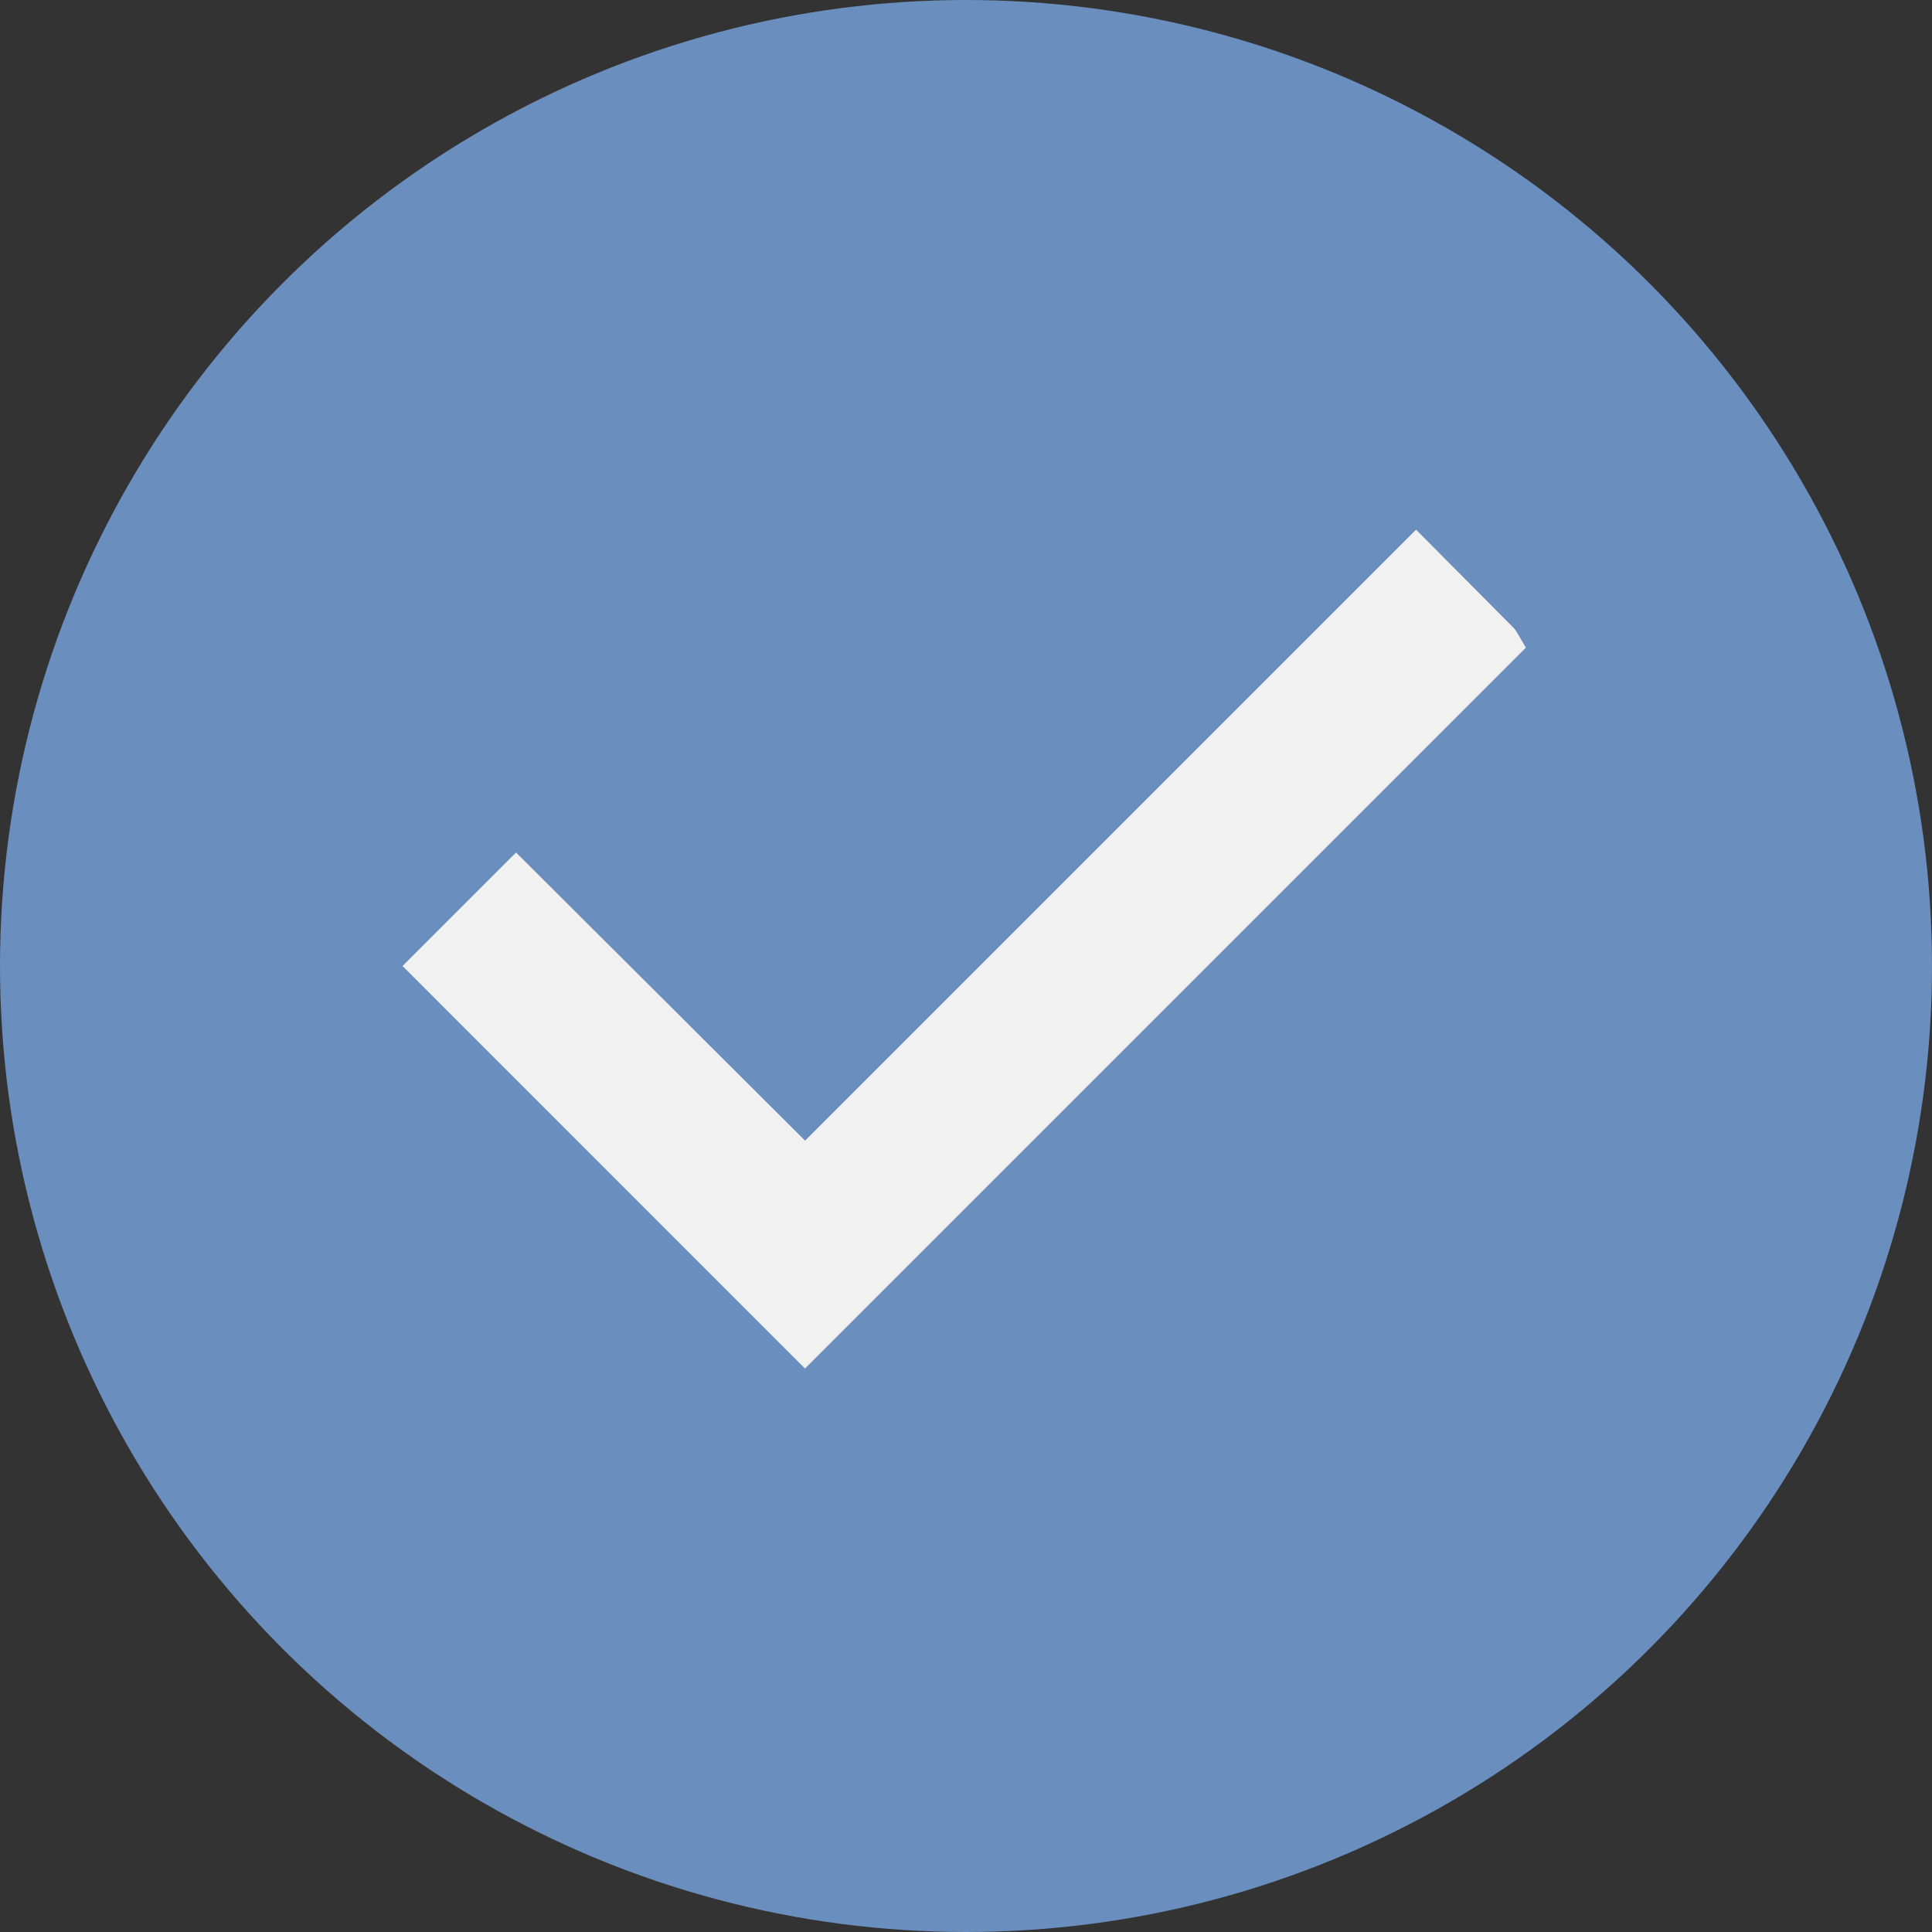 <svg xmlns="http://www.w3.org/2000/svg" width="20" height="20" viewBox="0 0 20 20">
  <rect x="0" y="0" width="20" height="20" fill="#333333" stroke="none"/>
  <g id="url-verified-icon" transform="translate(194 -630)">
    <circle id="Ellipse_15" data-name="Ellipse 15" cx="10" cy="10" r="10" transform="translate(-194 630)" fill="#6a8ebe"/>
    <circle id="Ellipse_16" data-name="Ellipse 16" cx="6.667" cy="6.667" r="6.667" transform="translate(-190.667 633.333)" fill="#f1f1f1"/>
    <g id="Selection_Control_Checkbox_On_Enabled" data-name="Selection Control / Checkbox / On / Enabled" transform="translate(-191.5 632.5)">
      <path id="Selection_Control_Checkbox_On_Enabled-2" data-name="Selection Control / Checkbox / On / Enabled" d="M19.333-681H7.667A1.666,1.666,0,0,0,6-679.333v11.667A1.666,1.666,0,0,0,7.667-666H19.333A1.666,1.666,0,0,0,21-667.667v-11.667A1.666,1.666,0,0,0,19.333-681Zm-7.5,11.667L7.667-673.5l1.175-1.175,2.992,2.983,6.325-6.325,1.175,1.183Z" transform="translate(-6 681)" fill="#6a8ebe"/>
    </g>
  </g>
</svg>
